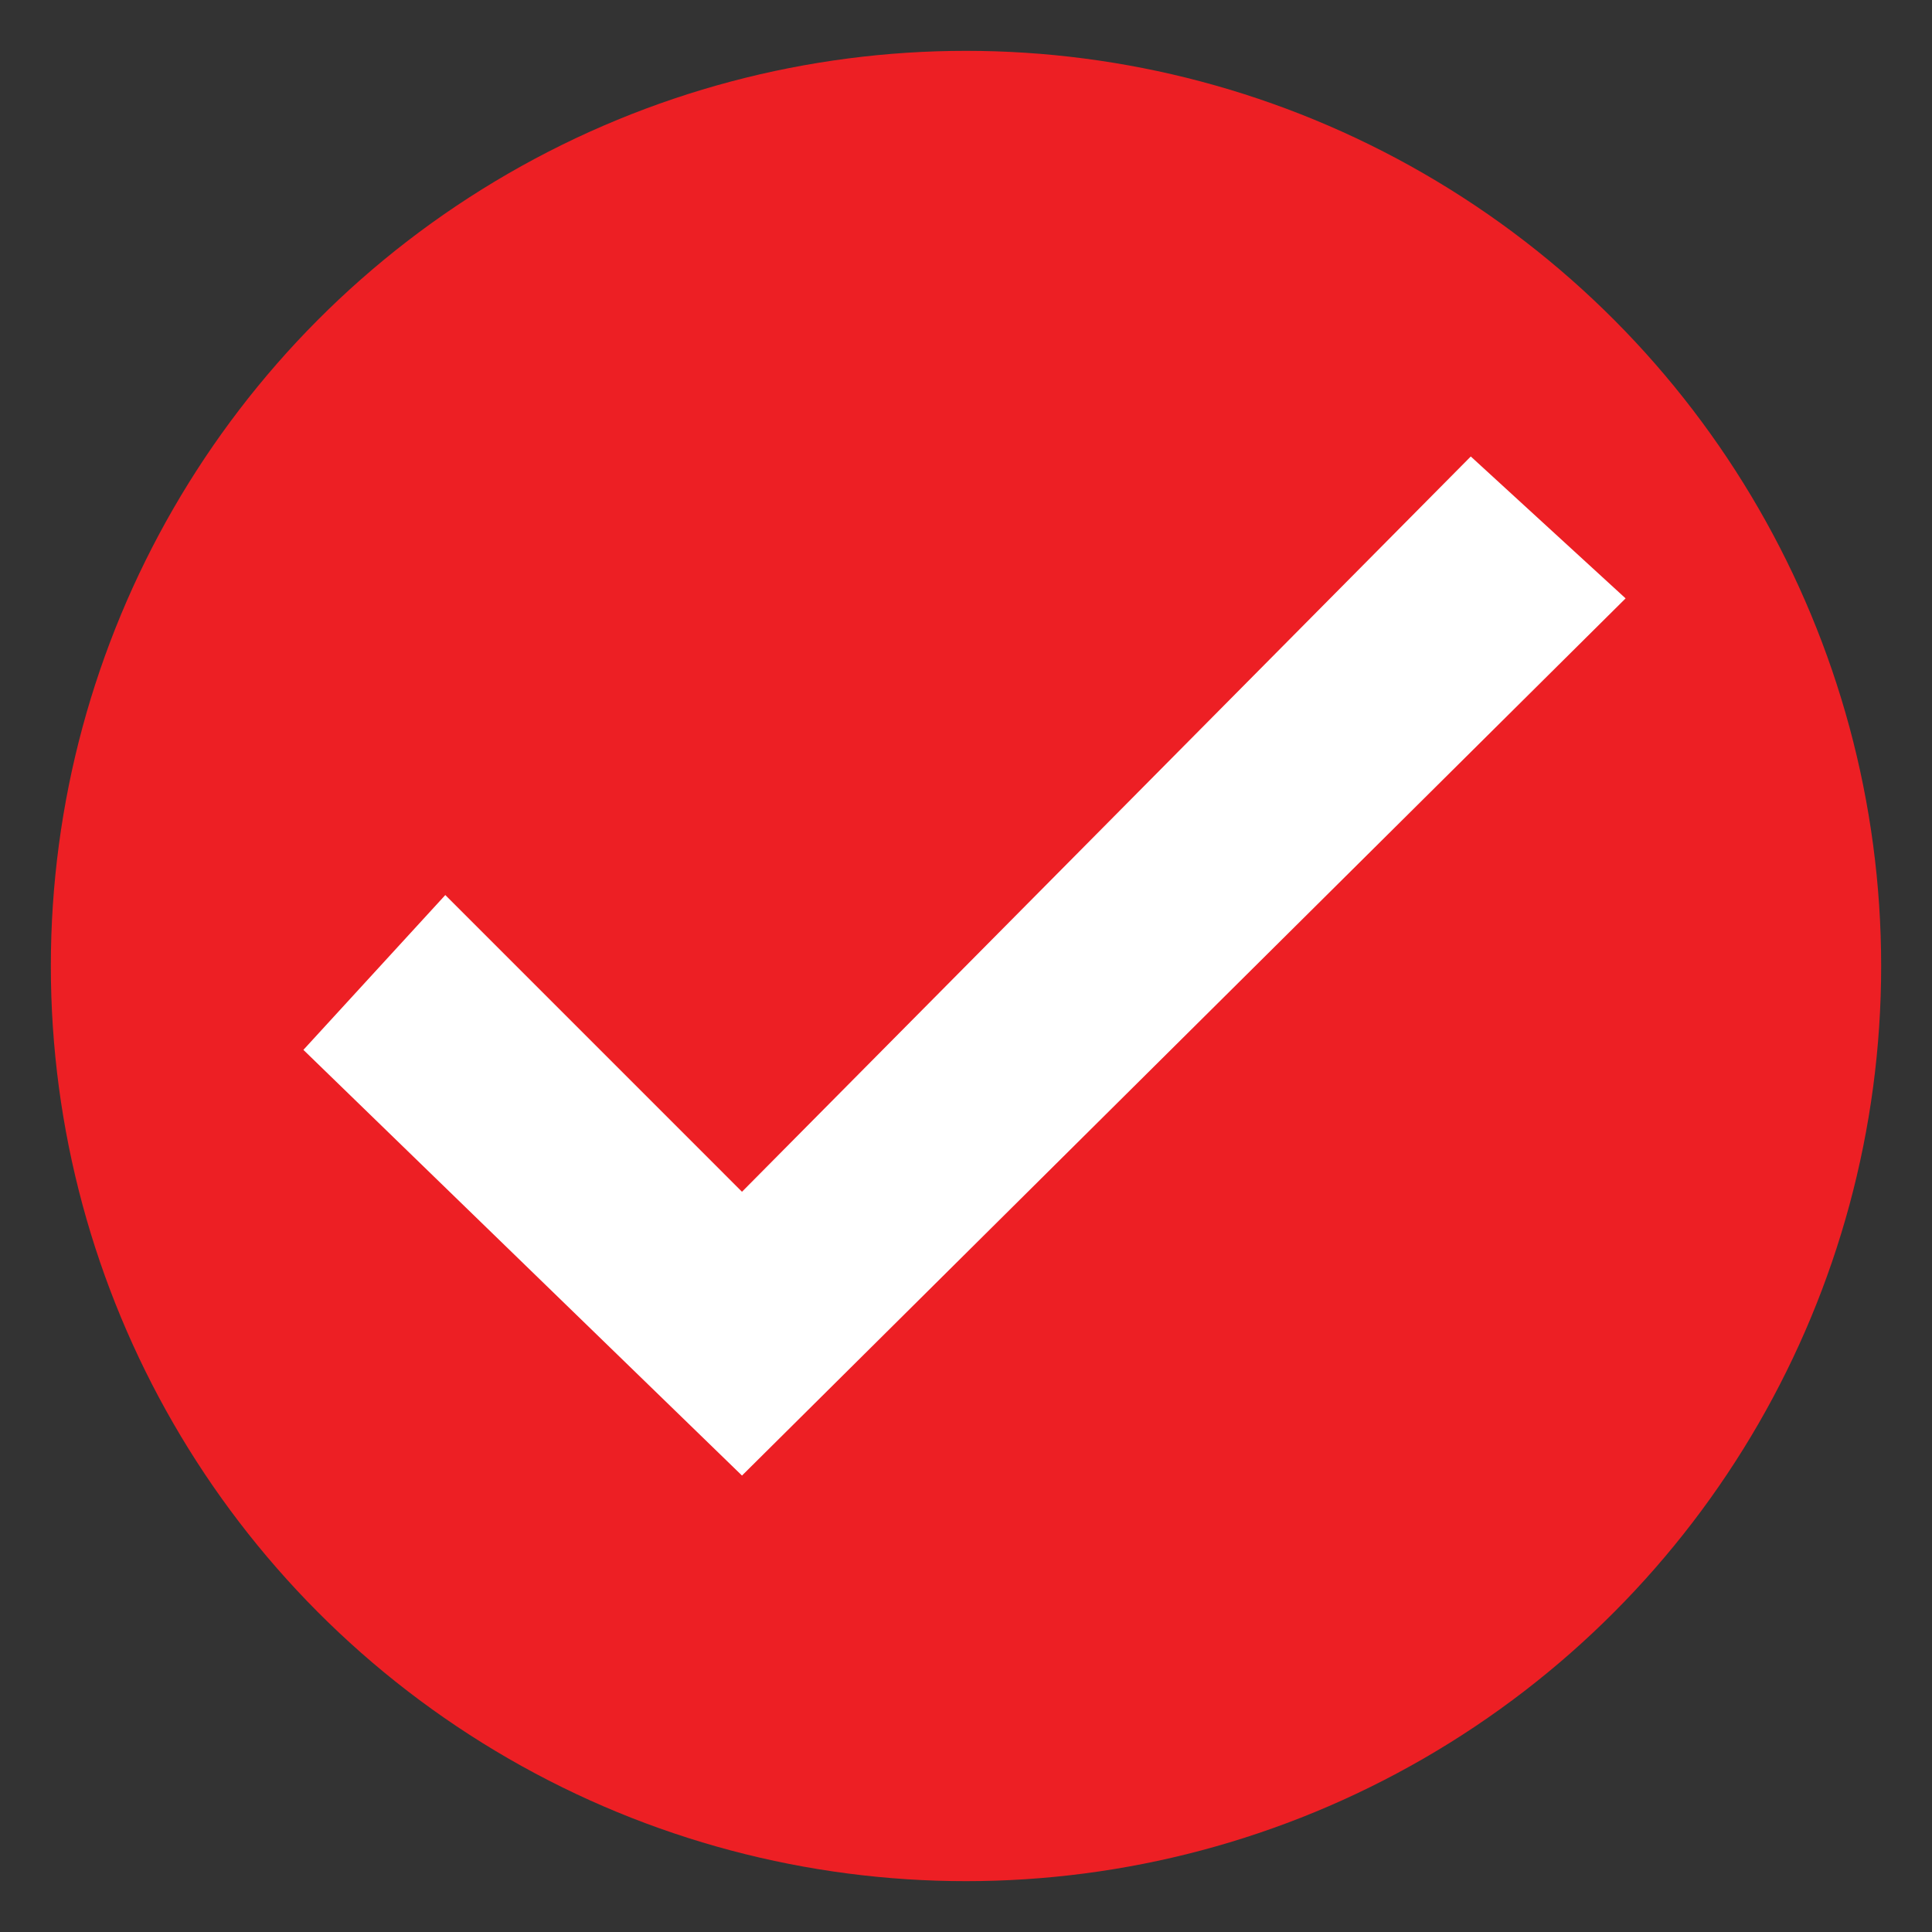 <?xml version="1.0" encoding="utf-8"?>
<!-- Generator: Adobe Illustrator 16.0.0, SVG Export Plug-In . SVG Version: 6.00 Build 0)  -->
<!DOCTYPE svg PUBLIC "-//W3C//DTD SVG 1.1//EN" "http://www.w3.org/Graphics/SVG/1.1/DTD/svg11.dtd">
<svg version="1.1" id="Layer_1" xmlns="http://www.w3.org/2000/svg" xmlns:xlink="http://www.w3.org/1999/xlink" x="0px" y="0px"
	 width="76px" height="76px" viewBox="0 0 76 76" enable-background="new 0 0 76 76" xml:space="preserve">
<rect x="0" y="0" width="76" height="76" fill="#333333" stroke="none"/>
<circle fill="#FFFFFF" cx="38.125" cy="38.25" r="33.75"/>
<g>
	<circle fill="#ED1F24" cx="38" cy="38" r="36"/>
	<polygon fill="#FFFFFF" points="57.857,17.957 29.188,46.881 17.517,35.209 11.935,41.299 29.188,58.045 63.947,23.539 	"/>
</g>
</svg>
